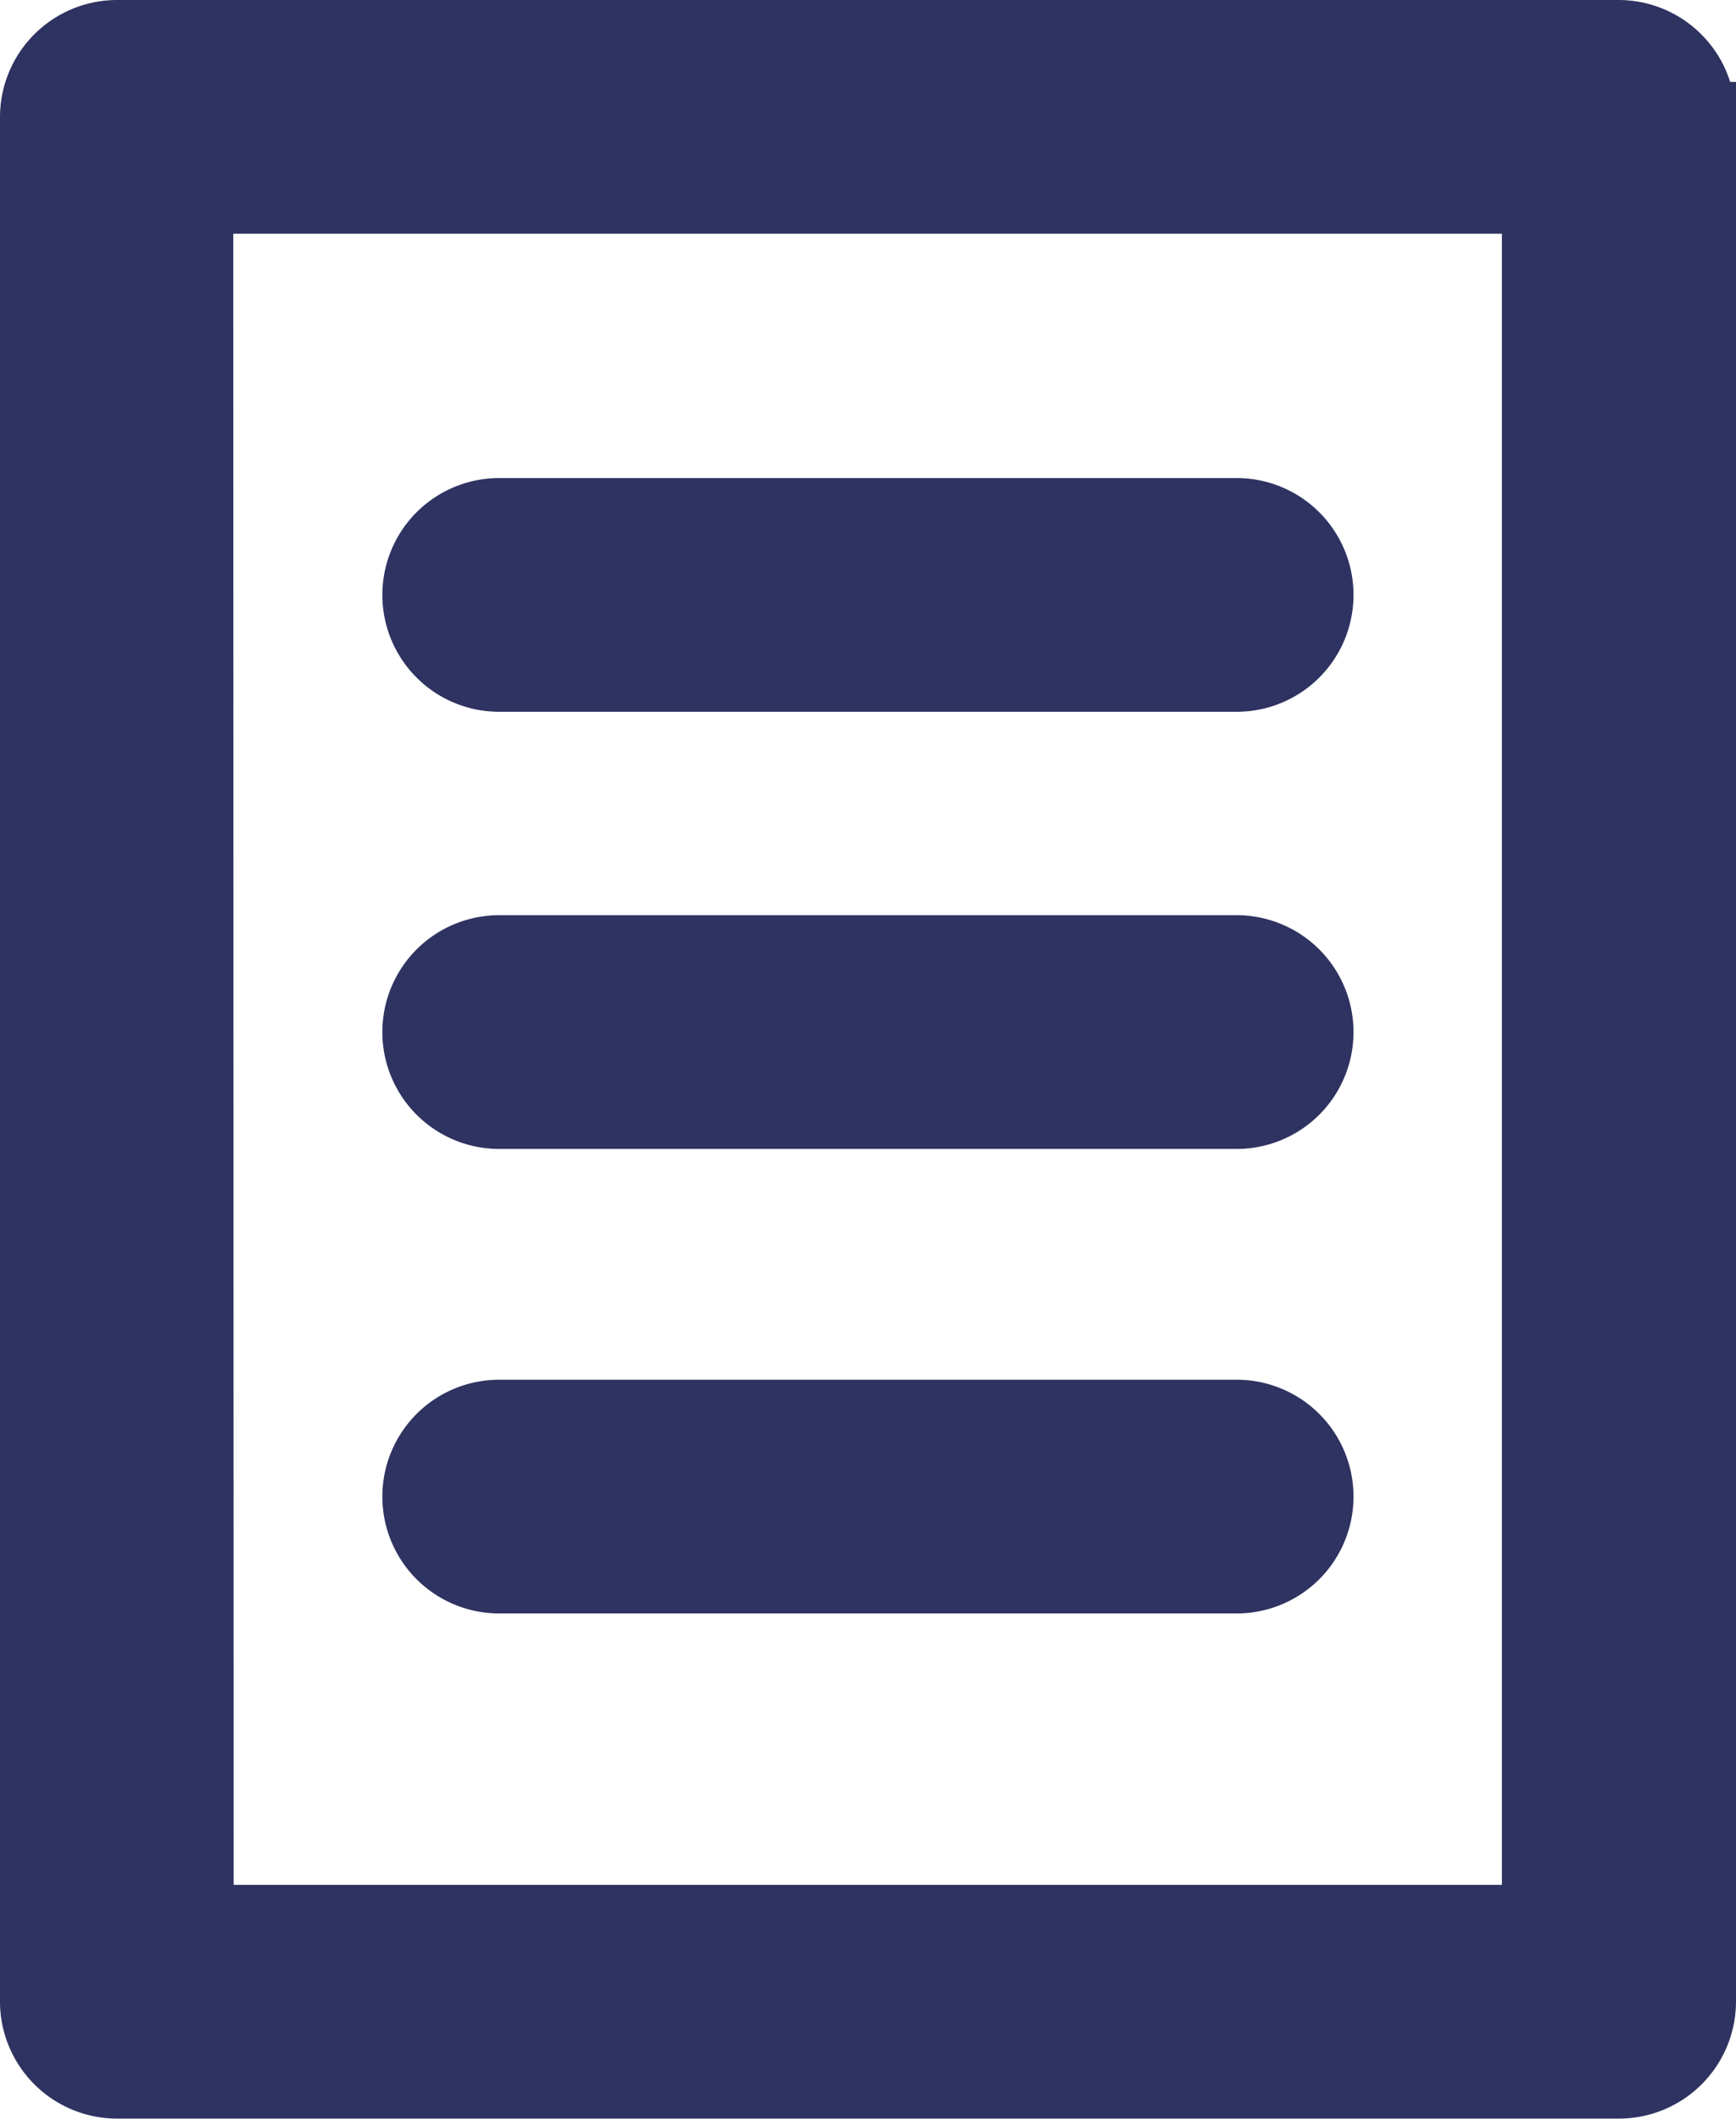 <svg xmlns="http://www.w3.org/2000/svg" width="12.436" height="15.176" viewBox="0 0 12.436 15.176">
  <g id="text-line-form" transform="translate(0.25 0.25)">
    <g id="Grupo_19" data-name="Grupo 19" transform="translate(0)">
      <path id="Caminho_29" data-name="Caminho 29" d="M51.6.587A.589.589,0,0,0,51.016,0H40.254a.589.589,0,0,0-.587.587v13.5a.589.589,0,0,0,.587.587H51.016a.589.589,0,0,0,.587-.587V.587Zm-10.762.587h9.588V13.5H40.841Z" transform="translate(-39.667)" fill="#2e3361" stroke="#2e3361" stroke-width="0.5"/>
      <path id="Caminho_30" data-name="Caminho 30" d="M124.87,99.167h-5.283a.587.587,0,0,0,0,1.174h5.283a.587.587,0,0,0,0-1.174Z" transform="translate(-116.261 -95.743)" fill="#2e3361" stroke="#2e3361" stroke-width="0.5"/>
      <path id="Caminho_31" data-name="Caminho 31" d="M124.87,189.833h-5.283a.587.587,0,1,0,0,1.174h5.283a.587.587,0,1,0,0-1.174Z" transform="translate(-116.261 -183.278)" fill="#2e3361" stroke="#2e3361" stroke-width="0.5"/>
      <path id="Caminho_32" data-name="Caminho 32" d="M124.87,286.167h-5.283a.587.587,0,1,0,0,1.174h5.283a.587.587,0,1,0,0-1.174Z" transform="translate(-116.261 -276.285)" fill="#2e3361" stroke="#2e3361" stroke-width="0.5"/>
    </g>
  </g>
</svg>
